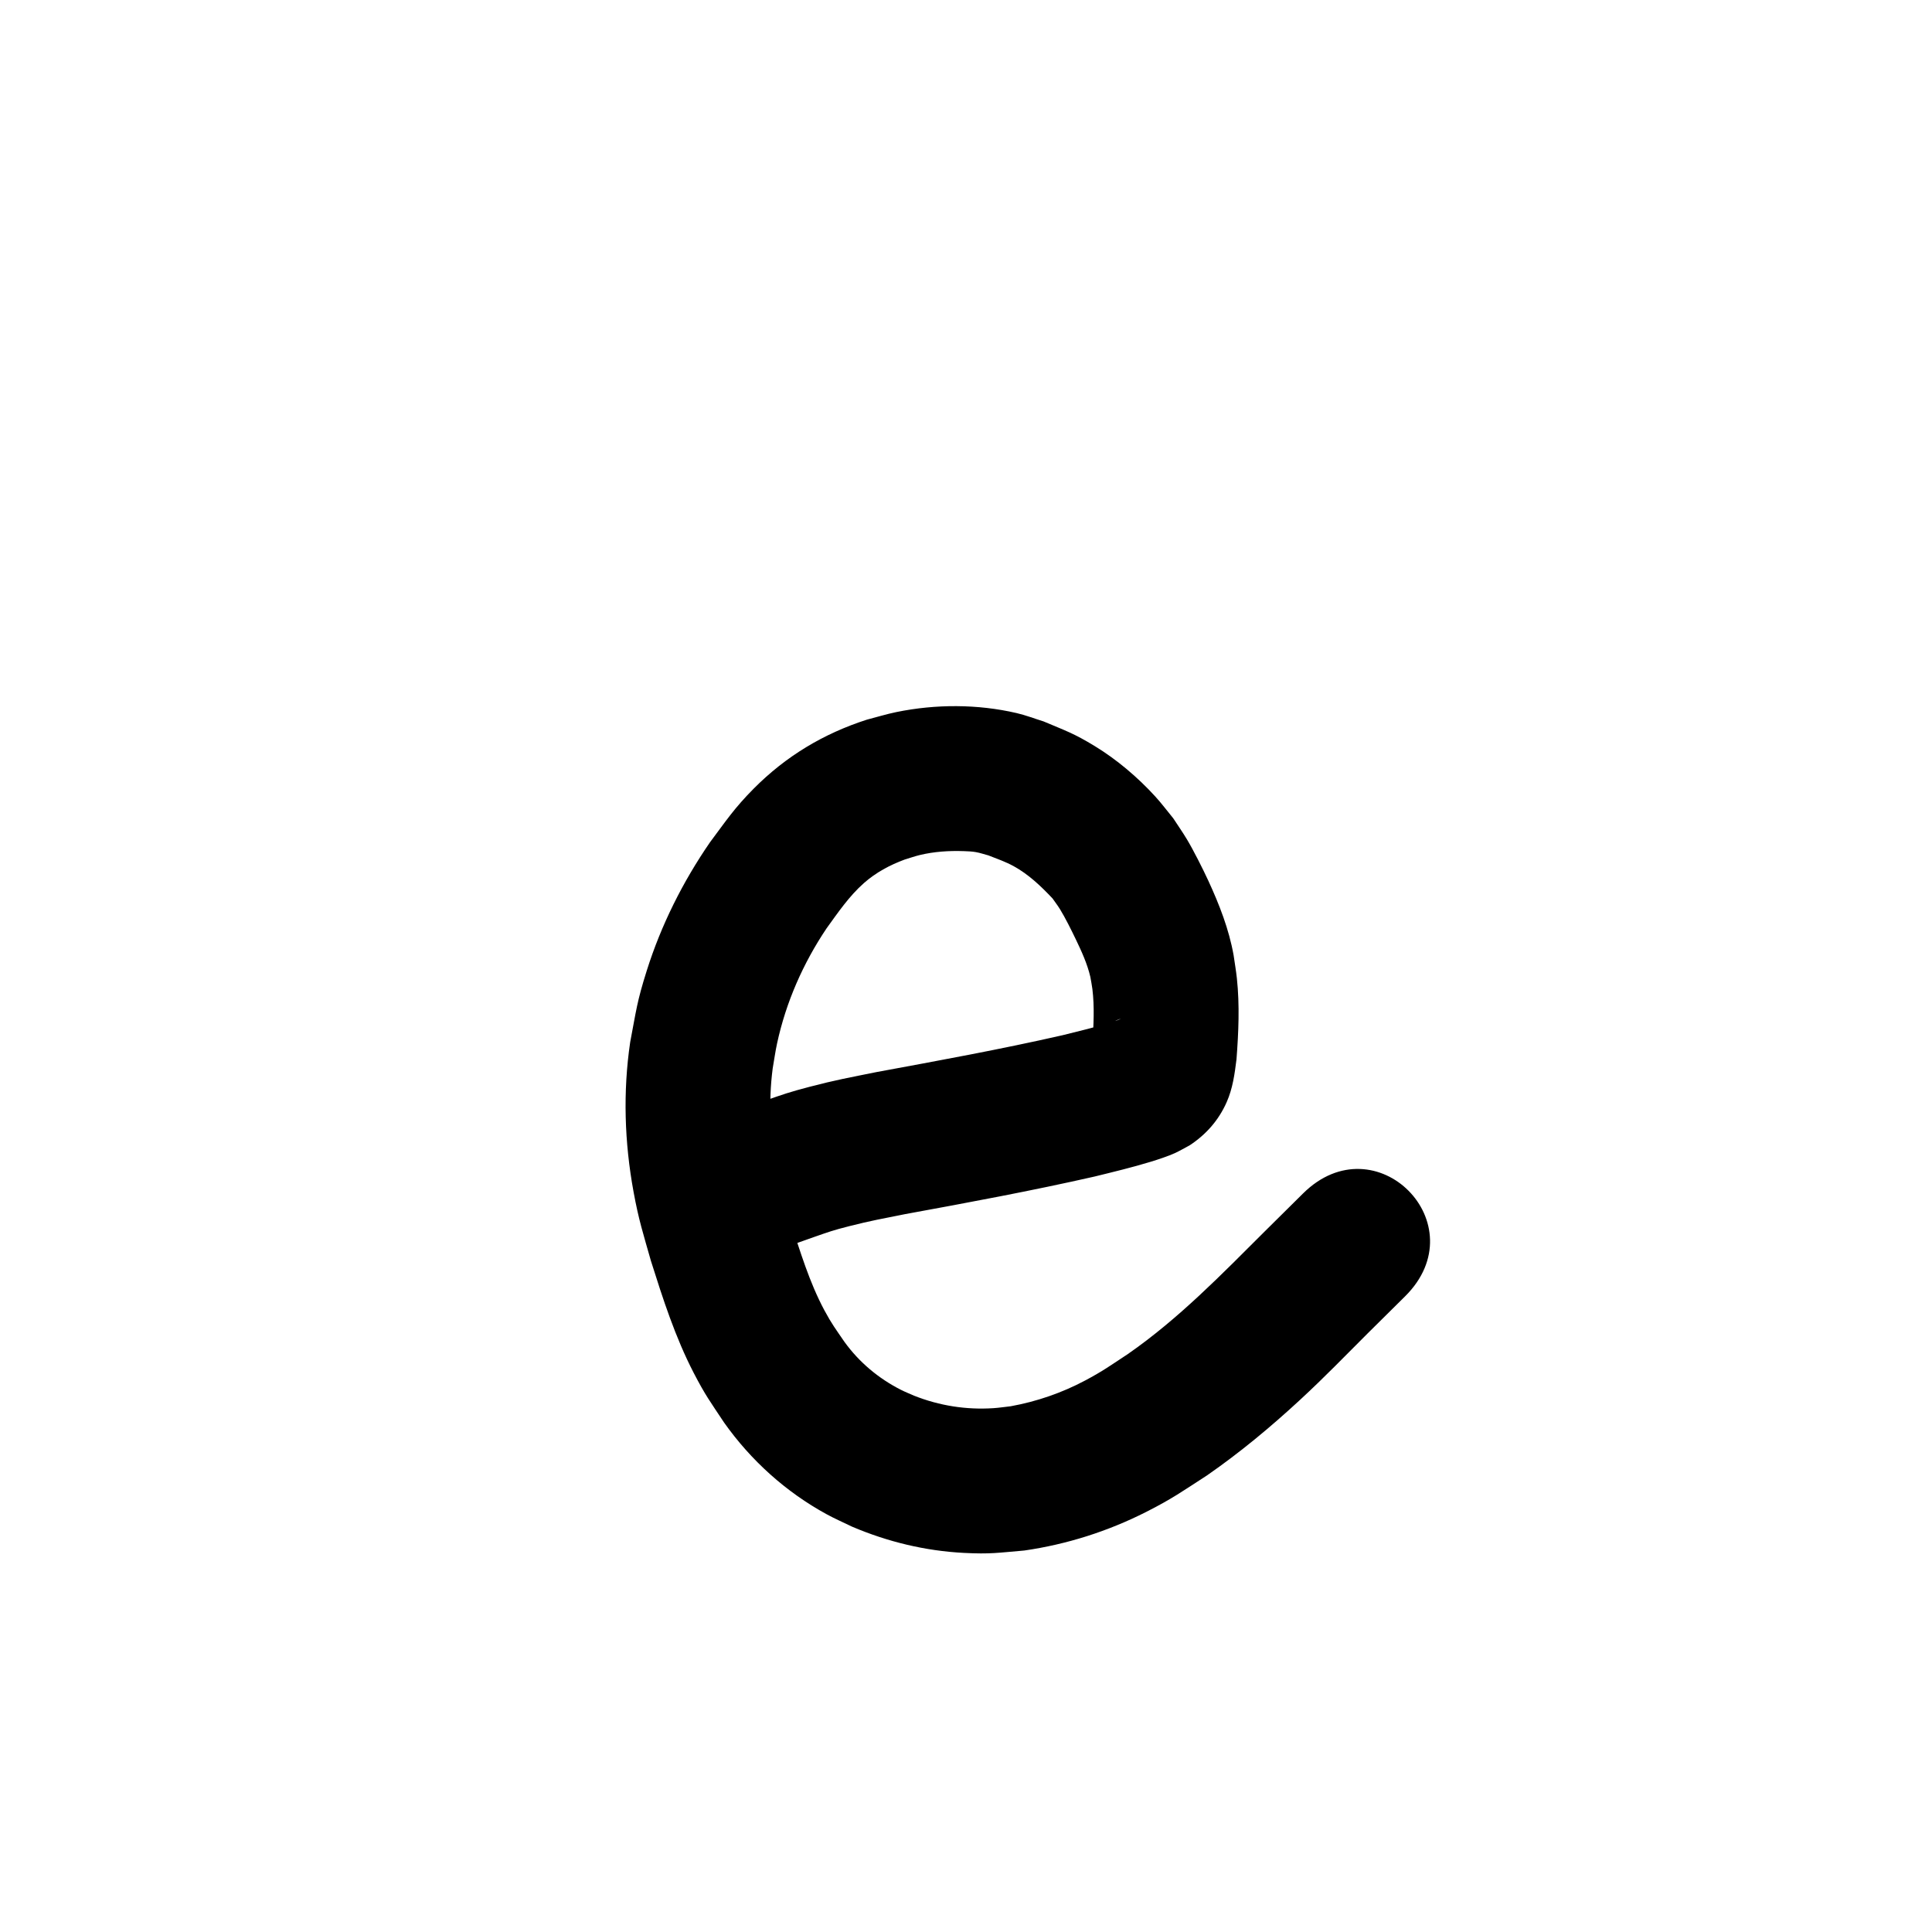 <?xml version="1.0" ?>
<svg xmlns="http://www.w3.org/2000/svg" width="1000" height="1000">
<path d="m 411.151,643.89 c 3.374,-1.163 6.722,-2.401 10.092,-3.576 7.82,-2.725 9.807,-3.488 18.28,-5.64 11.331,-2.878 17.182,-3.881 28.936,-6.238 32.788,-5.999 65.56,-12.075 98.069,-19.454 9.743,-2.397 19.517,-4.737 29.118,-7.668 3.479,-1.062 9.272,-2.96 12.619,-4.527 2.559,-1.198 4.995,-2.642 7.493,-3.962 8.542,-5.614 15.048,-13.024 19.179,-22.393 3.128,-7.095 4.12,-14.541 5.068,-22.136 1.061,-13.916 1.679,-27.964 0.203,-41.88 -0.425,-4.006 -1.128,-7.977 -1.692,-11.965 -2.408,-13.498 -7.389,-26.228 -13.104,-38.62 -2.754,-5.972 -7.654,-15.704 -11.061,-21.387 -2.231,-3.721 -4.731,-7.273 -7.096,-10.91 -3.11,-3.773 -6.031,-7.711 -9.331,-11.319 -9.09,-9.94 -19.865,-19.082 -31.377,-26.097 -10.779,-6.569 -15.051,-7.908 -26.412,-12.717 -4.653,-1.438 -9.215,-3.213 -13.959,-4.314 -20.212,-4.691 -41.832,-4.685 -62.14,-0.536 -5.169,1.056 -10.218,2.628 -15.327,3.942 -22.456,7.22 -41.946,18.931 -58.586,35.696 -10.028,10.104 -14.182,16.469 -22.632,27.772 -14.082,20.459 -25.274,42.789 -32.75,66.494 -5.108,16.198 -5.377,20.278 -8.563,36.977 -3.794,25.744 -2.954,51.873 1.74,77.441 2.728,14.859 4.934,21.405 8.998,35.77 6.225,19.697 12.584,39.496 22.11,57.903 6.095,11.778 8.606,14.966 15.782,25.807 13.895,19.605 31.96,35.912 53.082,47.438 4.266,2.328 8.734,4.263 13.101,6.395 18.392,7.842 37.911,12.571 57.9,13.597 13.836,0.71 17.543,-0.071 31.285,-1.233 21.967,-3.165 43.267,-9.934 63.065,-19.967 13.636,-6.91 18.71,-10.655 31.516,-18.92 17.034,-11.817 33.021,-25.101 48.232,-39.172 13.099,-12.117 22.338,-21.794 35.062,-34.474 6.375,-6.353 12.789,-12.667 19.184,-19.001 37.678,-37.321 -15.102,-90.606 -52.78,-53.285 v 0 c -6.511,6.45 -13.042,12.878 -19.532,19.349 -22.541,22.472 -44.823,45.485 -71.082,63.727 -8.957,5.898 -12.909,8.819 -22.244,13.778 -12.042,6.397 -25.042,10.862 -38.452,13.294 -2.964,0.329 -5.917,0.788 -8.892,0.987 -14.071,0.941 -28.029,-1.257 -41.136,-6.453 -2.286,-1.022 -4.626,-1.933 -6.859,-3.067 -11.546,-5.863 -21.563,-14.263 -29.151,-24.756 -4.39,-6.422 -6.662,-9.384 -10.369,-16.3 -7.834,-14.615 -12.585,-30.604 -17.716,-46.29 -2.911,-10.017 -4.932,-16.126 -6.943,-26.336 -3.415,-17.336 -4.44,-35.08 -2.142,-52.63 0.759,-4.33 1.346,-8.695 2.277,-12.991 4.624,-21.336 13.474,-41.445 25.629,-59.551 5.909,-8.166 11.699,-16.677 19.315,-23.41 6.186,-5.468 13.462,-9.363 21.173,-12.201 2.553,-0.763 5.071,-1.659 7.66,-2.289 7.489,-1.822 15.264,-2.31 22.946,-2.038 2.041,0.072 4.095,0.144 6.107,0.494 2.22,0.386 4.36,1.137 6.54,1.706 4.346,1.697 8.957,3.319 13.073,5.575 7.694,4.215 14.182,10.39 20.144,16.732 1.282,1.849 2.667,3.632 3.846,5.548 2.76,4.487 6,11.034 8.245,15.717 2.985,6.227 5.879,12.548 7.462,19.304 0.352,2.086 0.793,4.16 1.055,6.259 1.159,9.309 0.594,18.715 0.065,28.044 -0.043,0.653 -0.138,1.304 -0.13,1.958 6.7e-4,0.058 0.127,0.133 0.154,0.082 0.46,-0.877 0.739,-1.845 1.223,-2.708 2.623,-4.675 6.161,-8.472 10.923,-11.031 0.754,-0.292 1.48,-0.673 2.264,-0.877 0.472,-0.123 -0.864,0.459 -1.32,0.631 -1.205,0.455 -2.427,0.867 -3.659,1.246 -8.249,2.541 -16.659,4.538 -25.031,6.616 -31.907,7.27 -64.1,13.131 -96.276,19.07 -14.1,2.862 -20.975,4.043 -34.732,7.65 -10.354,2.714 -13.596,3.882 -22.775,7.081 -1.073,0.374 -6.661,2.37 -8.632,3.074 -50.323,16.737 -26.654,87.904 23.669,71.167 z"/>
</svg>
